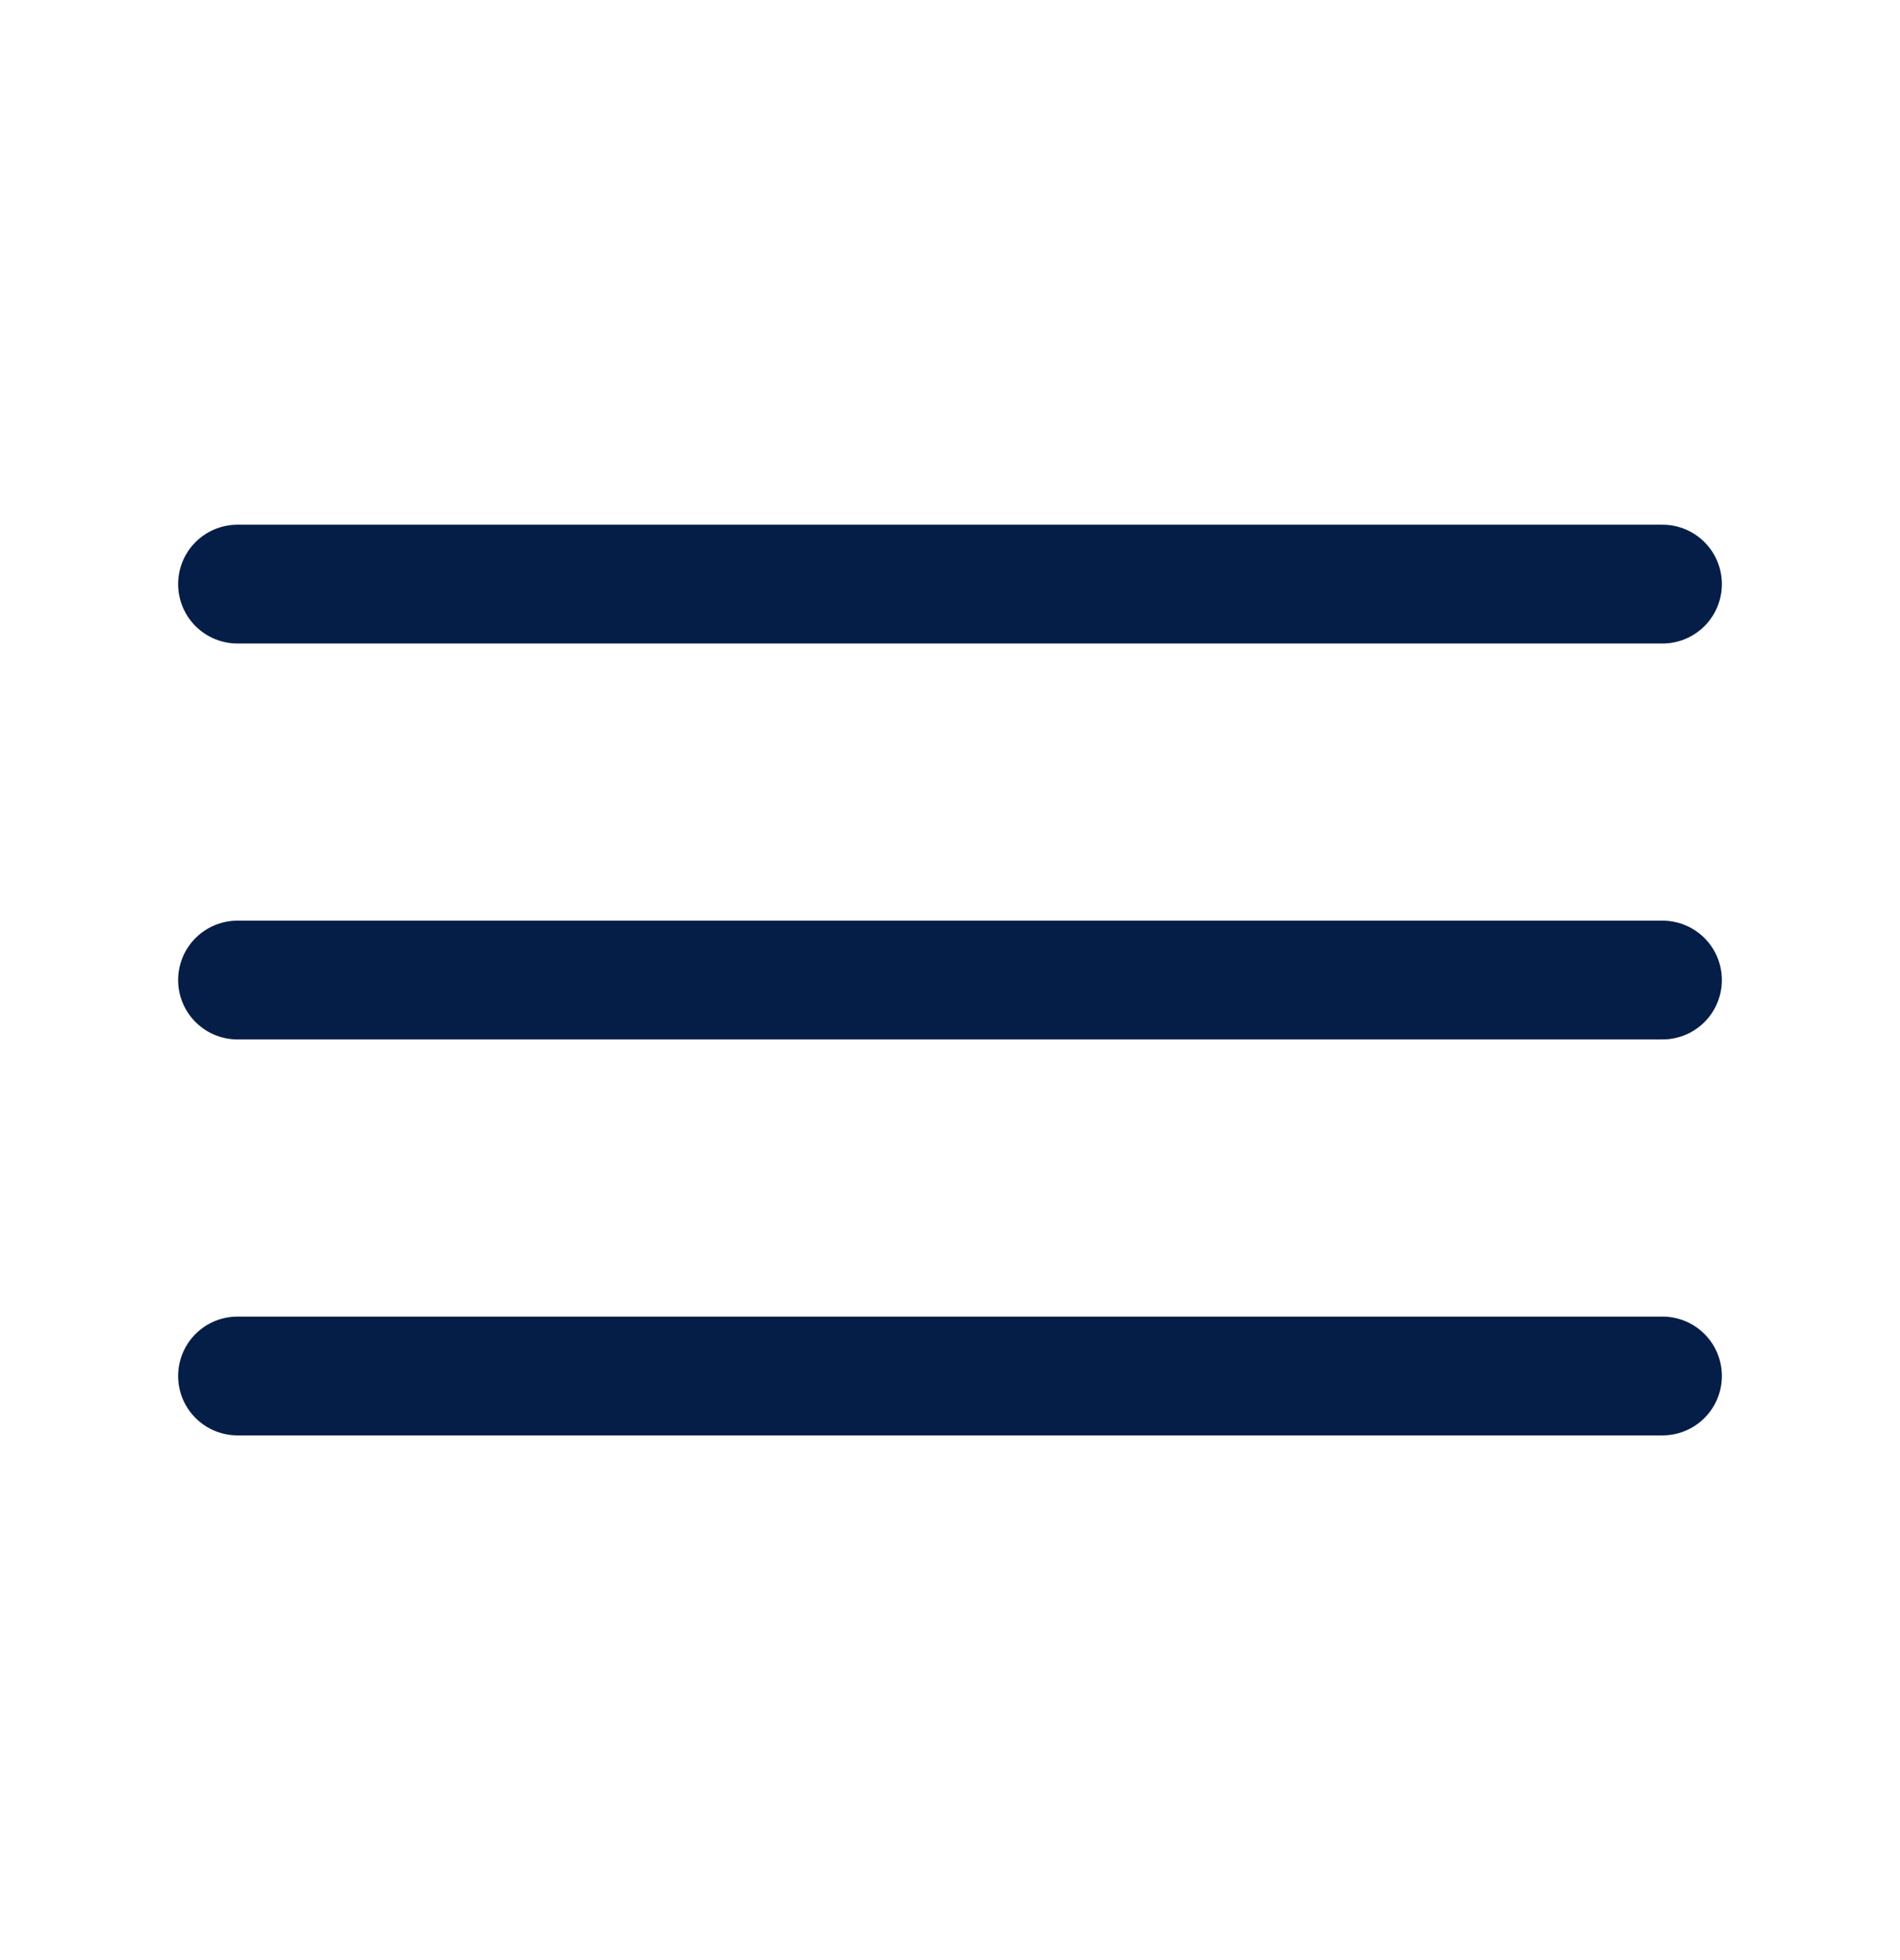 <svg width="32" height="33" viewBox="0 0 32 33" fill="none" xmlns="http://www.w3.org/2000/svg">
<path d="M4 23.166H28" stroke="#051E47" stroke-width="2" stroke-linecap="round" stroke-linejoin="round"/>
<path d="M4 16.5H28" stroke="#051E47" stroke-width="2" stroke-linecap="round" stroke-linejoin="round"/>
<path d="M4 9.834H28" stroke="#051E47" stroke-width="2" stroke-linecap="round" stroke-linejoin="round"/>
</svg>

